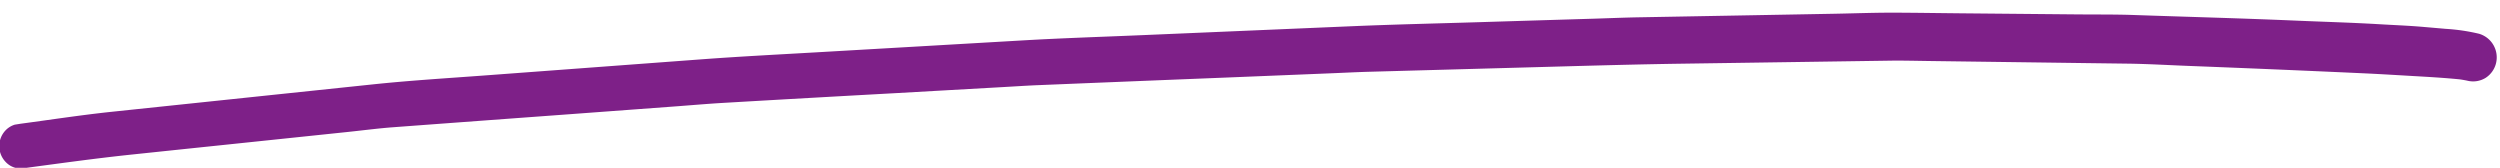 <svg xmlns="http://www.w3.org/2000/svg" width="284.359" height="19.09" viewBox="0 0 284.359 19.09">
  <path id="Trazado_2809" data-name="Trazado 2809" d="M339.668,646.136c-6.208-.374-12.424-.641-18.637-.963-2.049-.1-4.106-.112-6.156-.166l-13.348-.351c-2.478-.066-4.957-.147-7.436-.2q-1.077-.021-2.154-.02c-1.613,0-3.228.025-4.841.027q-11.012.013-22.021.026c-1.747,0-3.494.045-5.24.07q-6.49.085-12.978.174c-4.881.067-9.763.093-14.642.218l-23.69.605c-4.572.116-9.147.182-13.717.37q-11.813.484-23.624.963c-4.3.174-8.609.32-12.909.567q-12.214.7-24.428,1.4c-4.351.251-8.707.436-13.048.819q-12.16,1.066-24.321,2.135-2.628.23-5.257.462c-3.5.306-6.989.785-10.479,1.19l-.657.093a2.436,2.436,0,0,0-1.089.654,2.6,2.6,0,0,0,0,3.6,2.334,2.334,0,0,0,1.747.745c4.212-.488,8.417-1.008,12.64-1.377q5.869-.516,11.738-1.027l12.81-1.12c1.719-.15,3.443-.349,5.167-.448q9.986-.571,19.974-1.133l12.45-.708c1.715-.1,3.43-.219,5.144-.29q9.9-.407,19.795-.781,6-.238,12-.473c1.343-.052,2.687-.12,4.033-.153q10.687-.256,21.373-.5l11.935-.282c1.417-.033,2.833-.082,4.248-.1l22.041-.233c4.585-.049,9.165-.094,13.749-.082l23.407.058c1.539,0,3.077.069,4.617.115l12.919.391q4.845.15,9.692.293c2.29.07,4.582.246,6.871.373q10.112.563,20.219,1.2c1.712.112,3.421.244,5.133.373,1.834.137,3.672.27,5.5.484.286.048.568.1.853.166a2.712,2.712,0,0,0,2.06-.277,2.765,2.765,0,0,0,1.228-1.648,2.8,2.8,0,0,0-1.867-3.39,21.943,21.943,0,0,0-3.769-.622q-1.3-.136-2.6-.27c-1.667-.173-3.346-.261-5.016-.391C345.948,646.465,342.806,646.324,339.668,646.136Z" transform="matrix(1, -0.017, 0.017, 1, -89.507, -638.016)" fill="#7e2088"/>
</svg>
